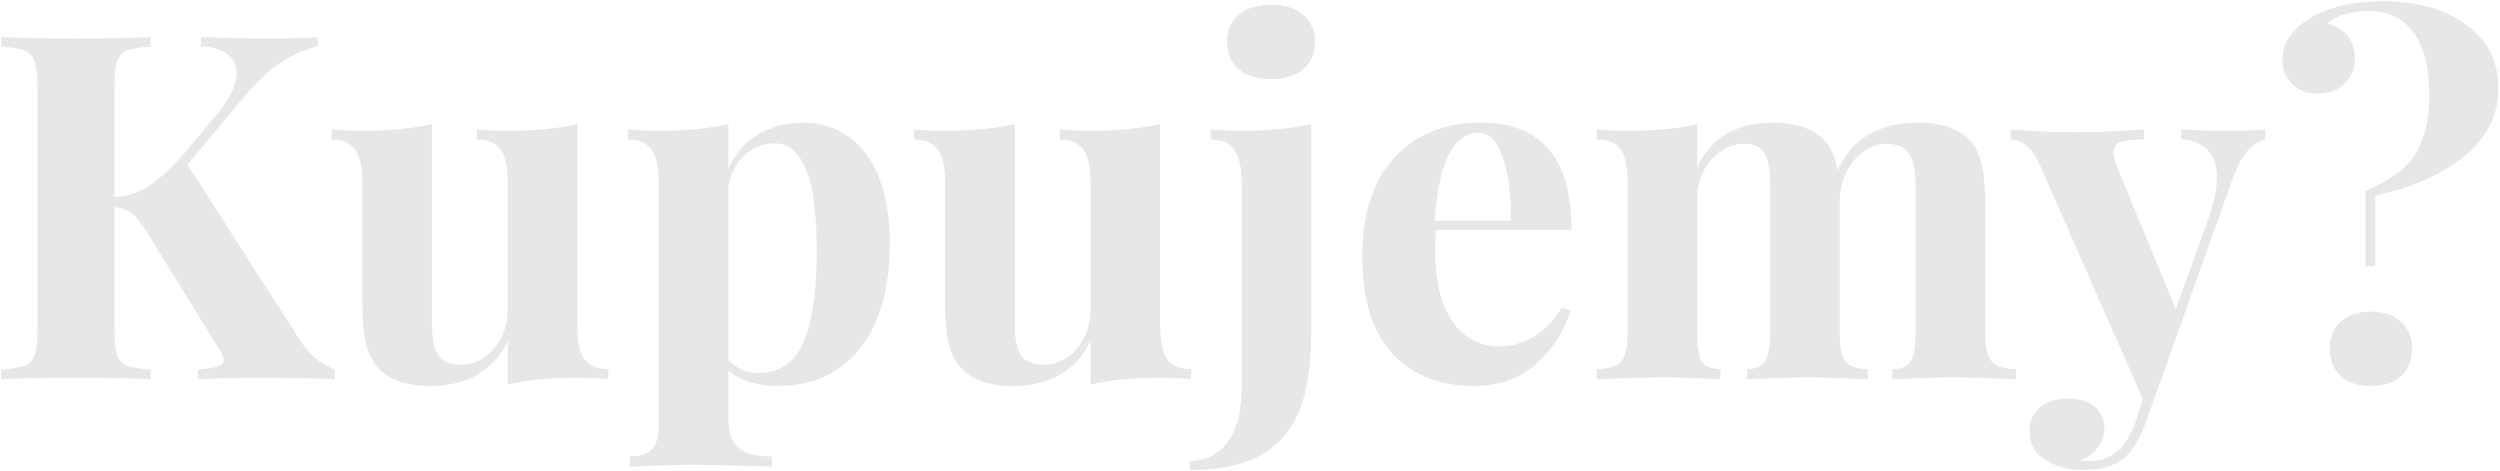 <svg width="1490" height="281" viewBox="0 0 1490 281" fill="none" xmlns="http://www.w3.org/2000/svg">
<path d="M178.776 202.672C181.656 207.088 184.632 210.64 187.704 213.328C190.776 216.016 194.712 218.32 199.512 220.24V226C186.072 225.424 171.096 225.136 154.584 225.136C141.912 225.136 129.72 225.424 118.008 226V220.24C123.384 219.856 127.224 219.28 129.528 218.512C132.024 217.744 133.272 216.4 133.272 214.48C133.272 212.944 132.216 210.544 130.104 207.28L88.344 139.6C84.504 133.456 81.24 129.328 78.552 127.216C76.056 125.104 72.6 123.856 68.184 123.472V195.472C68.184 202.768 68.664 208.048 69.624 211.312C70.776 214.576 72.792 216.784 75.672 217.936C78.552 219.088 83.256 219.856 89.784 220.24V226C79.416 225.424 64.92 225.136 46.296 225.136C25.752 225.136 10.584 225.424 0.792 226V220.24C7.128 219.856 11.736 219.088 14.616 217.936C17.688 216.784 19.704 214.576 20.664 211.312C21.816 208.048 22.392 202.768 22.392 195.472V52.624C22.392 45.328 21.816 40.048 20.664 36.784C19.704 33.52 17.688 31.312 14.616 30.16C11.736 29.008 7.128 28.24 0.792 27.856V22.096C10.584 22.672 25.752 22.96 46.296 22.96C64.92 22.96 79.416 22.672 89.784 22.096V27.856C83.256 28.24 78.552 29.008 75.672 30.16C72.792 31.312 70.776 33.52 69.624 36.784C68.664 40.048 68.184 45.328 68.184 52.624V117.424C75.864 117.04 82.872 114.736 89.208 110.512C95.544 106.288 102.744 99.568 110.808 90.352L127.8 69.904C136.632 59.728 141.048 50.8 141.048 43.12C141.048 38.512 139.128 34.864 135.288 32.176C131.64 29.488 126.456 27.952 119.736 27.568V22.096C133.752 22.672 147.96 22.96 162.36 22.96C173.496 22.96 182.52 22.672 189.432 22.096V27.568C174.072 31.216 160.152 40.432 147.672 55.216L111.672 98.128L178.776 202.672ZM344.117 194.608C344.117 203.44 345.461 209.872 348.149 213.904C351.029 217.936 355.829 219.952 362.549 219.952V226C356.597 225.424 350.645 225.136 344.693 225.136C327.989 225.136 313.973 226.48 302.645 229.168V203.248C293.813 221.104 278.357 230.032 256.277 230.032C241.877 230.032 231.413 226.288 224.885 218.8C221.813 215.152 219.509 210.448 217.973 204.688C216.629 198.736 215.957 190.96 215.957 181.36V108.496C215.957 99.664 214.517 93.232 211.637 89.2C208.949 85.168 204.245 83.152 197.525 83.152V77.104C203.477 77.68 209.429 77.968 215.381 77.968C232.085 77.968 246.101 76.624 257.429 73.936V193.168C257.429 201.232 258.581 207.28 260.885 211.312C263.381 215.344 267.989 217.36 274.709 217.36C282.389 217.36 288.917 214.192 294.293 207.856C299.861 201.328 302.645 193.36 302.645 183.952V108.496C302.645 99.664 301.205 93.232 298.325 89.2C295.637 85.168 290.933 83.152 284.213 83.152V77.104C290.357 77.68 296.309 77.968 302.069 77.968C318.773 77.968 332.789 76.624 344.117 73.936V194.608ZM478.742 73.072C488.726 73.072 497.558 75.76 505.238 81.136C513.11 86.512 519.254 94.576 523.67 105.328C528.086 116.08 530.294 129.232 530.294 144.784C530.294 172.24 524.246 193.36 512.15 208.144C500.246 222.736 484.022 230.032 463.478 230.032C457.718 230.032 452.246 229.264 447.062 227.728C442.07 226.192 437.75 223.888 434.102 220.816V249.616C434.102 258.064 436.214 263.92 440.438 267.184C444.662 270.448 451.19 272.08 460.022 272.08V278.128L452.246 277.84C430.934 277.264 417.398 276.976 411.638 276.976C405.878 276.976 393.782 277.36 375.35 278.128V272.08C381.686 272.08 386.102 270.64 388.598 267.76C391.286 265.072 392.63 259.984 392.63 252.496V108.496C392.63 99.664 391.19 93.232 388.31 89.2C385.622 85.168 380.918 83.152 374.198 83.152V77.104C380.342 77.68 386.294 77.968 392.054 77.968C408.758 77.968 422.774 76.624 434.102 73.936V100.432C438.134 91.6 443.99 84.88 451.67 80.272C459.35 75.472 468.374 73.072 478.742 73.072ZM452.246 222.256C464.534 222.256 473.366 216.208 478.742 204.112C484.118 191.824 486.806 173.968 486.806 150.544C486.806 127.12 484.598 110.416 480.182 100.432C475.958 90.448 469.814 85.456 461.75 85.456C455.222 85.456 449.366 87.664 444.182 92.08C439.19 96.496 435.83 102.64 434.102 110.512V214.48C438.71 219.664 444.758 222.256 452.246 222.256ZM691.461 194.608C691.461 203.44 692.805 209.872 695.493 213.904C698.373 217.936 703.173 219.952 709.893 219.952V226C703.941 225.424 697.989 225.136 692.037 225.136C675.333 225.136 661.317 226.48 649.989 229.168V203.248C641.157 221.104 625.701 230.032 603.621 230.032C589.221 230.032 578.757 226.288 572.229 218.8C569.157 215.152 566.853 210.448 565.317 204.688C563.973 198.736 563.301 190.96 563.301 181.36V108.496C563.301 99.664 561.861 93.232 558.981 89.2C556.293 85.168 551.589 83.152 544.869 83.152V77.104C550.821 77.68 556.773 77.968 562.725 77.968C579.429 77.968 593.445 76.624 604.773 73.936V193.168C604.773 201.232 605.925 207.28 608.229 211.312C610.725 215.344 615.333 217.36 622.053 217.36C629.733 217.36 636.261 214.192 641.637 207.856C647.205 201.328 649.989 193.36 649.989 183.952V108.496C649.989 99.664 648.549 93.232 645.669 89.2C642.981 85.168 638.277 83.152 631.557 83.152V77.104C637.701 77.68 643.653 77.968 649.413 77.968C666.117 77.968 680.133 76.624 691.461 73.936V194.608ZM709.157 274.96C718.757 274.576 726.245 270.736 731.621 263.44C737.189 256.144 739.973 245.392 739.973 231.184V108.496C739.973 99.664 738.533 93.232 735.653 89.2C732.965 85.168 728.261 83.152 721.541 83.152V77.104C727.685 77.68 733.637 77.968 739.397 77.968C756.101 77.968 770.117 76.624 781.445 73.936V198.928C781.445 215.056 779.813 228.304 776.549 238.672C773.477 249.04 768.197 257.68 760.709 264.592C749.381 274.96 732.197 280.144 709.157 280.144V274.96ZM757.541 2.8C765.605 2.8 771.941 4.816 776.549 8.848C781.349 12.688 783.749 18.064 783.749 24.976C783.749 31.888 781.349 37.36 776.549 41.392C771.941 45.232 765.605 47.152 757.541 47.152C749.477 47.152 743.045 45.232 738.245 41.392C733.637 37.36 731.333 31.888 731.333 24.976C731.333 18.064 733.637 12.688 738.245 8.848C743.045 4.816 749.477 2.8 757.541 2.8ZM892.865 206.416C908.609 206.416 921.281 198.736 930.881 183.376L936.065 185.104C932.225 197.584 925.313 208.24 915.329 217.072C905.537 225.712 893.249 230.032 878.465 230.032C858.113 230.032 841.889 223.6 829.793 210.736C817.889 197.68 811.937 178.48 811.937 153.136C811.937 127.216 818.369 107.44 831.233 93.808C844.097 79.984 861.185 73.072 882.497 73.072C918.593 73.072 936.641 94.384 936.641 137.008H855.713C855.521 139.888 855.425 144.4 855.425 150.544C855.425 163.216 857.153 173.776 860.609 182.224C864.257 190.672 868.865 196.816 874.433 200.656C880.193 204.496 886.337 206.416 892.865 206.416ZM880.769 79.12C873.857 79.12 868.097 83.44 863.489 92.08C859.073 100.528 856.289 113.68 855.137 131.536H900.353C900.737 116.368 899.201 103.888 895.745 94.096C892.481 84.112 887.489 79.12 880.769 79.12ZM1183.18 199.216C1183.18 207.088 1184.53 212.56 1187.21 215.632C1190.09 218.512 1194.89 219.952 1201.61 219.952V226C1182.41 225.232 1169.74 224.848 1163.6 224.848C1158.22 224.848 1146.32 225.232 1127.89 226V219.952C1133.07 219.952 1136.62 218.512 1138.54 215.632C1140.65 212.752 1141.71 207.28 1141.71 199.216V109.648C1141.71 101.584 1140.46 95.632 1137.97 91.792C1135.66 87.76 1131.15 85.744 1124.43 85.744C1117.33 85.744 1111.09 88.72 1105.71 94.672C1100.53 100.624 1097.45 107.92 1096.49 116.56V121.744V199.216C1096.49 207.088 1097.65 212.56 1099.95 215.632C1102.45 218.512 1106.86 219.952 1113.2 219.952V226C1094.77 225.232 1082.67 224.848 1076.91 224.848C1071.53 224.848 1059.63 225.232 1041.2 226V219.952C1046.38 219.952 1049.93 218.512 1051.85 215.632C1053.97 212.56 1055.02 207.088 1055.02 199.216V109.648C1055.02 101.584 1053.97 95.632 1051.85 91.792C1049.74 87.76 1045.61 85.744 1039.47 85.744C1031.79 85.744 1025.17 89.008 1019.6 95.536C1014.22 101.872 1011.53 109.744 1011.53 119.152V199.216C1011.53 207.088 1012.49 212.56 1014.41 215.632C1016.53 218.512 1020.17 219.952 1025.36 219.952V226C1008.46 225.232 997.135 224.848 991.375 224.848C985.615 224.848 972.367 225.232 951.631 226V219.952C958.543 219.952 963.343 218.512 966.031 215.632C968.719 212.56 970.063 207.088 970.063 199.216V108.496C970.063 99.664 968.719 93.232 966.031 89.2C963.343 85.168 958.543 83.152 951.631 83.152V77.104C957.775 77.68 963.727 77.968 969.487 77.968C986.575 77.968 1000.59 76.624 1011.53 73.936V99.856C1019.98 82 1034.86 73.072 1056.17 73.072C1070.77 73.072 1081.33 76.816 1087.85 84.304C1091.5 88.144 1093.9 93.904 1095.05 101.584C1100.05 91.216 1106.57 83.92 1114.64 79.696C1122.7 75.28 1132.11 73.072 1142.86 73.072C1157.45 73.072 1168.01 76.816 1174.54 84.304C1177.61 87.76 1179.82 92.464 1181.17 98.416C1182.51 104.368 1183.18 112.144 1183.18 121.744V199.216ZM1327.91 77.968C1337.51 77.968 1344.9 77.68 1350.09 77.104V82.864C1346.06 84.016 1342.41 86.512 1339.14 90.352C1336.07 94 1333.1 99.76 1330.22 107.632L1278.66 252.496C1274.82 262.48 1270.6 269.296 1265.99 272.944C1260.42 277.744 1252.07 280.144 1240.94 280.144C1232.87 280.144 1225.58 278.128 1219.05 274.096C1212.71 270.256 1209.54 264.592 1209.54 257.104C1209.54 251.152 1211.66 246.352 1215.88 242.704C1220.1 239.248 1225.67 237.52 1232.58 237.52C1239.11 237.52 1244.3 239.056 1248.14 242.128C1252.17 245.392 1254.18 249.904 1254.18 255.664C1254.18 259.696 1252.94 263.344 1250.44 266.608C1247.94 270.064 1244.39 272.656 1239.78 274.384C1241.13 274.576 1243.34 274.672 1246.41 274.672C1258.31 274.672 1267.05 267.088 1272.62 251.92L1277.22 238.096L1216.17 99.28C1213.1 92.752 1210.12 88.432 1207.24 86.32C1204.36 84.208 1201.38 83.152 1198.31 83.152V77.104C1210.98 78.256 1224.14 78.832 1237.77 78.832C1249.1 78.832 1262.44 78.256 1277.8 77.104V83.152C1271.66 83.152 1267.05 83.632 1263.98 84.592C1261.1 85.36 1259.66 87.568 1259.66 91.216C1259.66 93.328 1260.33 96.016 1261.67 99.28L1296.81 184.24L1316.68 128.944C1319.75 119.92 1321.29 112.24 1321.29 105.904C1321.29 91.888 1314.18 84.208 1299.98 82.864V77.104C1309 77.68 1318.31 77.968 1327.91 77.968ZM1419.94 0.784C1440.68 0.784 1457.38 5.488 1470.06 14.896C1482.73 24.112 1489.06 36.688 1489.06 52.624C1489.06 68.368 1482.44 81.712 1469.19 92.656C1456.14 103.6 1438.28 111.568 1415.62 116.56V158.608H1409.86V113.968C1424.84 107.44 1434.92 99.76 1440.1 90.928C1445.29 81.904 1447.88 70.96 1447.88 58.096C1447.88 40.624 1444.71 27.664 1438.38 19.216C1432.04 10.768 1423.4 6.544 1412.46 6.544C1407.08 6.544 1402.09 7.216 1397.48 8.56C1393.06 9.712 1389.7 11.536 1387.4 14.032C1398.15 17.296 1403.53 24.304 1403.53 35.056C1403.53 41.008 1401.42 46 1397.19 50.032C1392.97 53.872 1387.5 55.792 1380.78 55.792C1374.82 55.792 1369.93 53.872 1366.09 50.032C1362.25 46.192 1360.33 41.488 1360.33 35.92C1360.33 30.352 1361.77 25.648 1364.65 21.808C1367.53 17.776 1371.56 14.128 1376.74 10.864C1388.07 4.144 1402.47 0.784 1419.94 0.784ZM1413.03 185.68C1420.52 185.68 1426.47 187.696 1430.89 191.728C1435.3 195.568 1437.51 200.944 1437.51 207.856C1437.51 214.768 1435.3 220.24 1430.89 224.272C1426.47 228.112 1420.52 230.032 1413.03 230.032C1405.54 230.032 1399.59 228.112 1395.18 224.272C1390.76 220.24 1388.55 214.768 1388.55 207.856C1388.55 200.944 1390.76 195.568 1395.18 191.728C1399.59 187.696 1405.54 185.68 1413.03 185.68Z" fill="#E7E7E7"/>
</svg>
